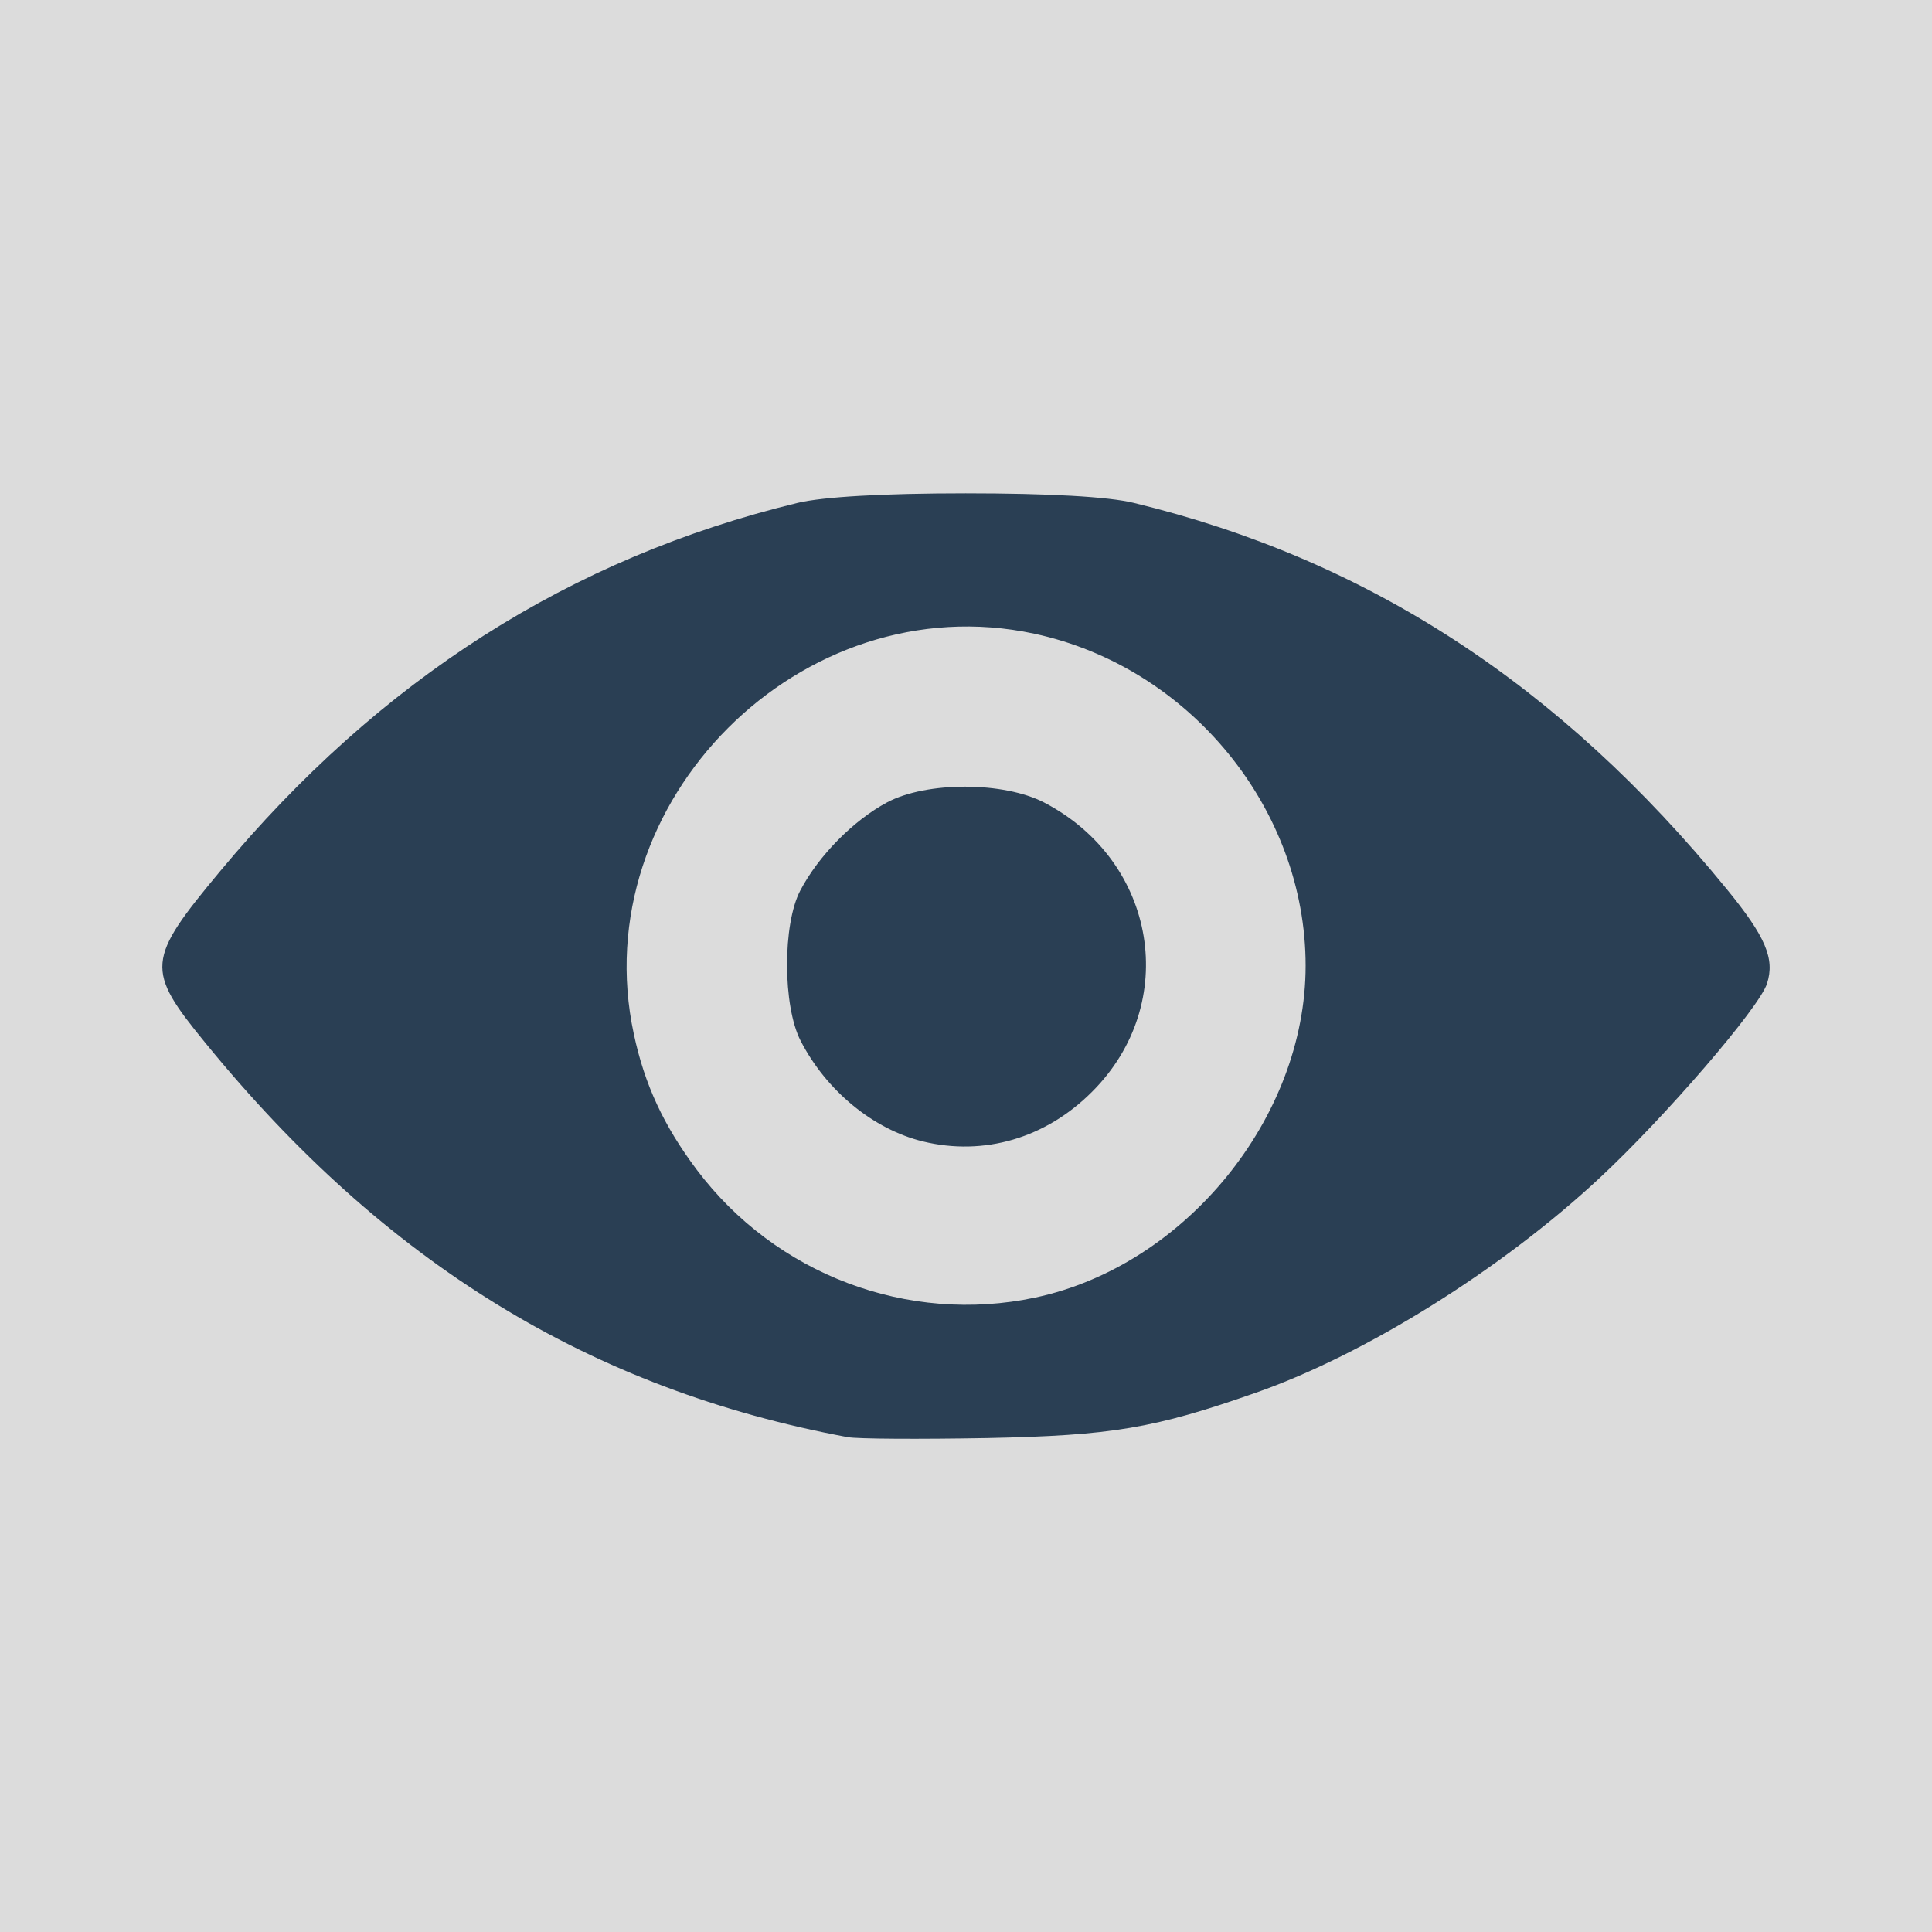 <?xml version="1.0" encoding="UTF-8" standalone="no"?>
<!-- Created with Inkscape (http://www.inkscape.org/) -->

<svg
   width="48.076"
   height="48.076"
   viewBox="0 0 12.72 12.72"
   version="1.1"
   id="svg43077"
   xml:space="preserve"
   inkscape:version="1.2.2 (732a01da63, 2022-12-09)"
   sodipodi:docname="branch_open.svg"
   xmlns:inkscape="http://www.inkscape.org/namespaces/inkscape"
   xmlns:sodipodi="http://sodipodi.sourceforge.net/DTD/sodipodi-0.dtd"
   xmlns="http://www.w3.org/2000/svg"
   xmlns:svg="http://www.w3.org/2000/svg"><sodipodi:namedview
     id="namedview43079"
     pagecolor="#ffffff"
     bordercolor="#999999"
     borderopacity="1"
     inkscape:showpageshadow="0"
     inkscape:pageopacity="0"
     inkscape:pagecheckerboard="0"
     inkscape:deskcolor="#d1d1d1"
     inkscape:document-units="px"
     showgrid="false"
     inkscape:zoom="4.1023005"
     inkscape:cx="-2.925188"
     inkscape:cy="26.814223"
     inkscape:window-width="1920"
     inkscape:window-height="1017"
     inkscape:window-x="-8"
     inkscape:window-y="-8"
     inkscape:window-maximized="1"
     inkscape:current-layer="layer1" /><defs
     id="defs43074" /><g
     inkscape:label="Camada 1"
     inkscape:groupmode="layer"
     id="layer1"
     transform="translate(-0.312,0.075)"><rect
       style="fill:#dcdcdc;fill-rule:evenodd;stroke:none;stroke-width:0.509;stroke-linejoin:bevel;paint-order:stroke fill markers;fill-opacity:1"
       id="rect3889"
       width="12.72"
       height="12.72"
       x="0.312"
       y="-0.075" /><g
       id="g2021"
       transform="translate(112.253,97.454)"><path
         style="fill:#000000;fill-opacity:0;stroke:#000000;stroke-width:1.28;stroke-linecap:round;stroke-linejoin:round;stroke-dasharray:none;stroke-dashoffset:0;paint-order:normal"
         d="M 32.918,4.922 39.576,4.879"
         id="path1146-6" /><path
         style="fill:#000000;fill-opacity:0;stroke:#000000;stroke-width:1.28;stroke-linecap:round;stroke-linejoin:round;stroke-dasharray:none;stroke-dashoffset:0;paint-order:normal"
         d="m 32.918,7.568 6.658,-0.043"
         id="path1146-1-2" /><path
         style="fill:#000000;fill-opacity:0;stroke:#000000;stroke-width:1.28;stroke-linecap:round;stroke-linejoin:round;stroke-dasharray:none;stroke-dashoffset:0;paint-order:normal"
         d="m 32.918,10.213 6.658,-0.043"
         id="path1146-3-3" /></g><path
       style="fill:#2a3f54;fill-opacity:1;stroke-width:0.047"
       d="M 5.893,9.387 C 4.201,9.072 2.847,8.242 1.664,6.791 1.269,6.308 1.274,6.246 1.763,5.659 2.813,4.398 4.068,3.598 5.563,3.236 c 0.167,-0.04 0.562,-0.063 1.107,-0.063 0.545,0 0.941,0.022 1.107,0.063 1.54,0.373 2.805,1.197 3.903,2.542 0.257,0.314 0.318,0.459 0.266,0.622 -0.05,0.159 -0.674,0.883 -1.107,1.285 C 10.193,8.286 9.299,8.843 8.579,9.095 7.909,9.33 7.632,9.376 6.812,9.393 6.371,9.401 5.958,9.399 5.893,9.387 Z M 7.128,8.468 C 8.115,8.258 8.908,7.284 8.908,6.283 8.908,5.251 8.144,4.316 7.121,4.097 5.59,3.769 4.156,5.202 4.485,6.733 4.556,7.066 4.681,7.335 4.899,7.626 5.419,8.317 6.289,8.646 7.128,8.468 Z M 6.388,7.44 C 6.061,7.36 5.752,7.106 5.583,6.777 5.465,6.548 5.464,6.01 5.581,5.788 5.702,5.558 5.93,5.327 6.152,5.208 6.412,5.069 6.922,5.07 7.189,5.21 7.93,5.598 8.084,6.532 7.502,7.113 7.197,7.419 6.79,7.538 6.388,7.44 Z"
       id="path317" /><path
       style="fill:#2a3f54;stroke-width:0.049;fill-opacity:1"
       d="m 13.55,-5.135 v -0.56 h 0.292 0.292 v 0.56 0.56 h -0.292 -0.292 z m -1.881,0.188 -0.203,-0.072 0.185,-0.52 c 0.102,-0.286 0.204,-0.52 0.227,-0.52 0.133,0 0.506,0.144 0.49,0.189 -0.01,0.03 -0.094,0.267 -0.185,0.528 -0.18,0.515 -0.179,0.514 -0.515,0.395 z m 3.905,-0.44 c -0.096,-0.286 -0.169,-0.523 -0.162,-0.527 0.116,-0.07 0.492,-0.171 0.52,-0.139 0.077,0.084 0.352,1 0.311,1.037 -0.051,0.046 -0.35,0.148 -0.434,0.148 -0.035,0 -0.137,-0.226 -0.235,-0.52 z M 9.78,-5.846 c -0.107,-0.082 -0.192,-0.178 -0.188,-0.214 0.005,-0.049 0.342,-0.565 0.583,-0.893 0.011,-0.014 0.283,0.171 0.426,0.29 0.031,0.026 -0.573,0.974 -0.617,0.967 -0.005,-7.35e-4 -0.096,-0.068 -0.203,-0.15 z m 7.529,-0.303 c -0.167,-0.245 -0.304,-0.462 -0.304,-0.48 4.9e-5,-0.019 0.097,-0.101 0.216,-0.183 l 0.216,-0.149 0.325,0.466 0.325,0.466 -0.112,0.082 c -0.062,0.045 -0.168,0.118 -0.237,0.163 l -0.125,0.081 z M 12.918,-6.273 C 11.909,-6.496 10.86,-7.052 9.877,-7.886 9.663,-8.067 9.438,-8.269 9.377,-8.334 L 9.266,-8.453 9.611,-8.778 c 0.966,-0.911 2.257,-1.63 3.332,-1.855 0.52,-0.109 1.393,-0.11 1.897,-0.002 1.092,0.234 2.339,0.931 3.34,1.869 l 0.347,0.325 -0.384,0.343 c -0.996,0.892 -2.036,1.492 -3.075,1.774 -0.548,0.149 -1.592,0.173 -2.15,0.05 z"
       id="path331" /></g></svg>
